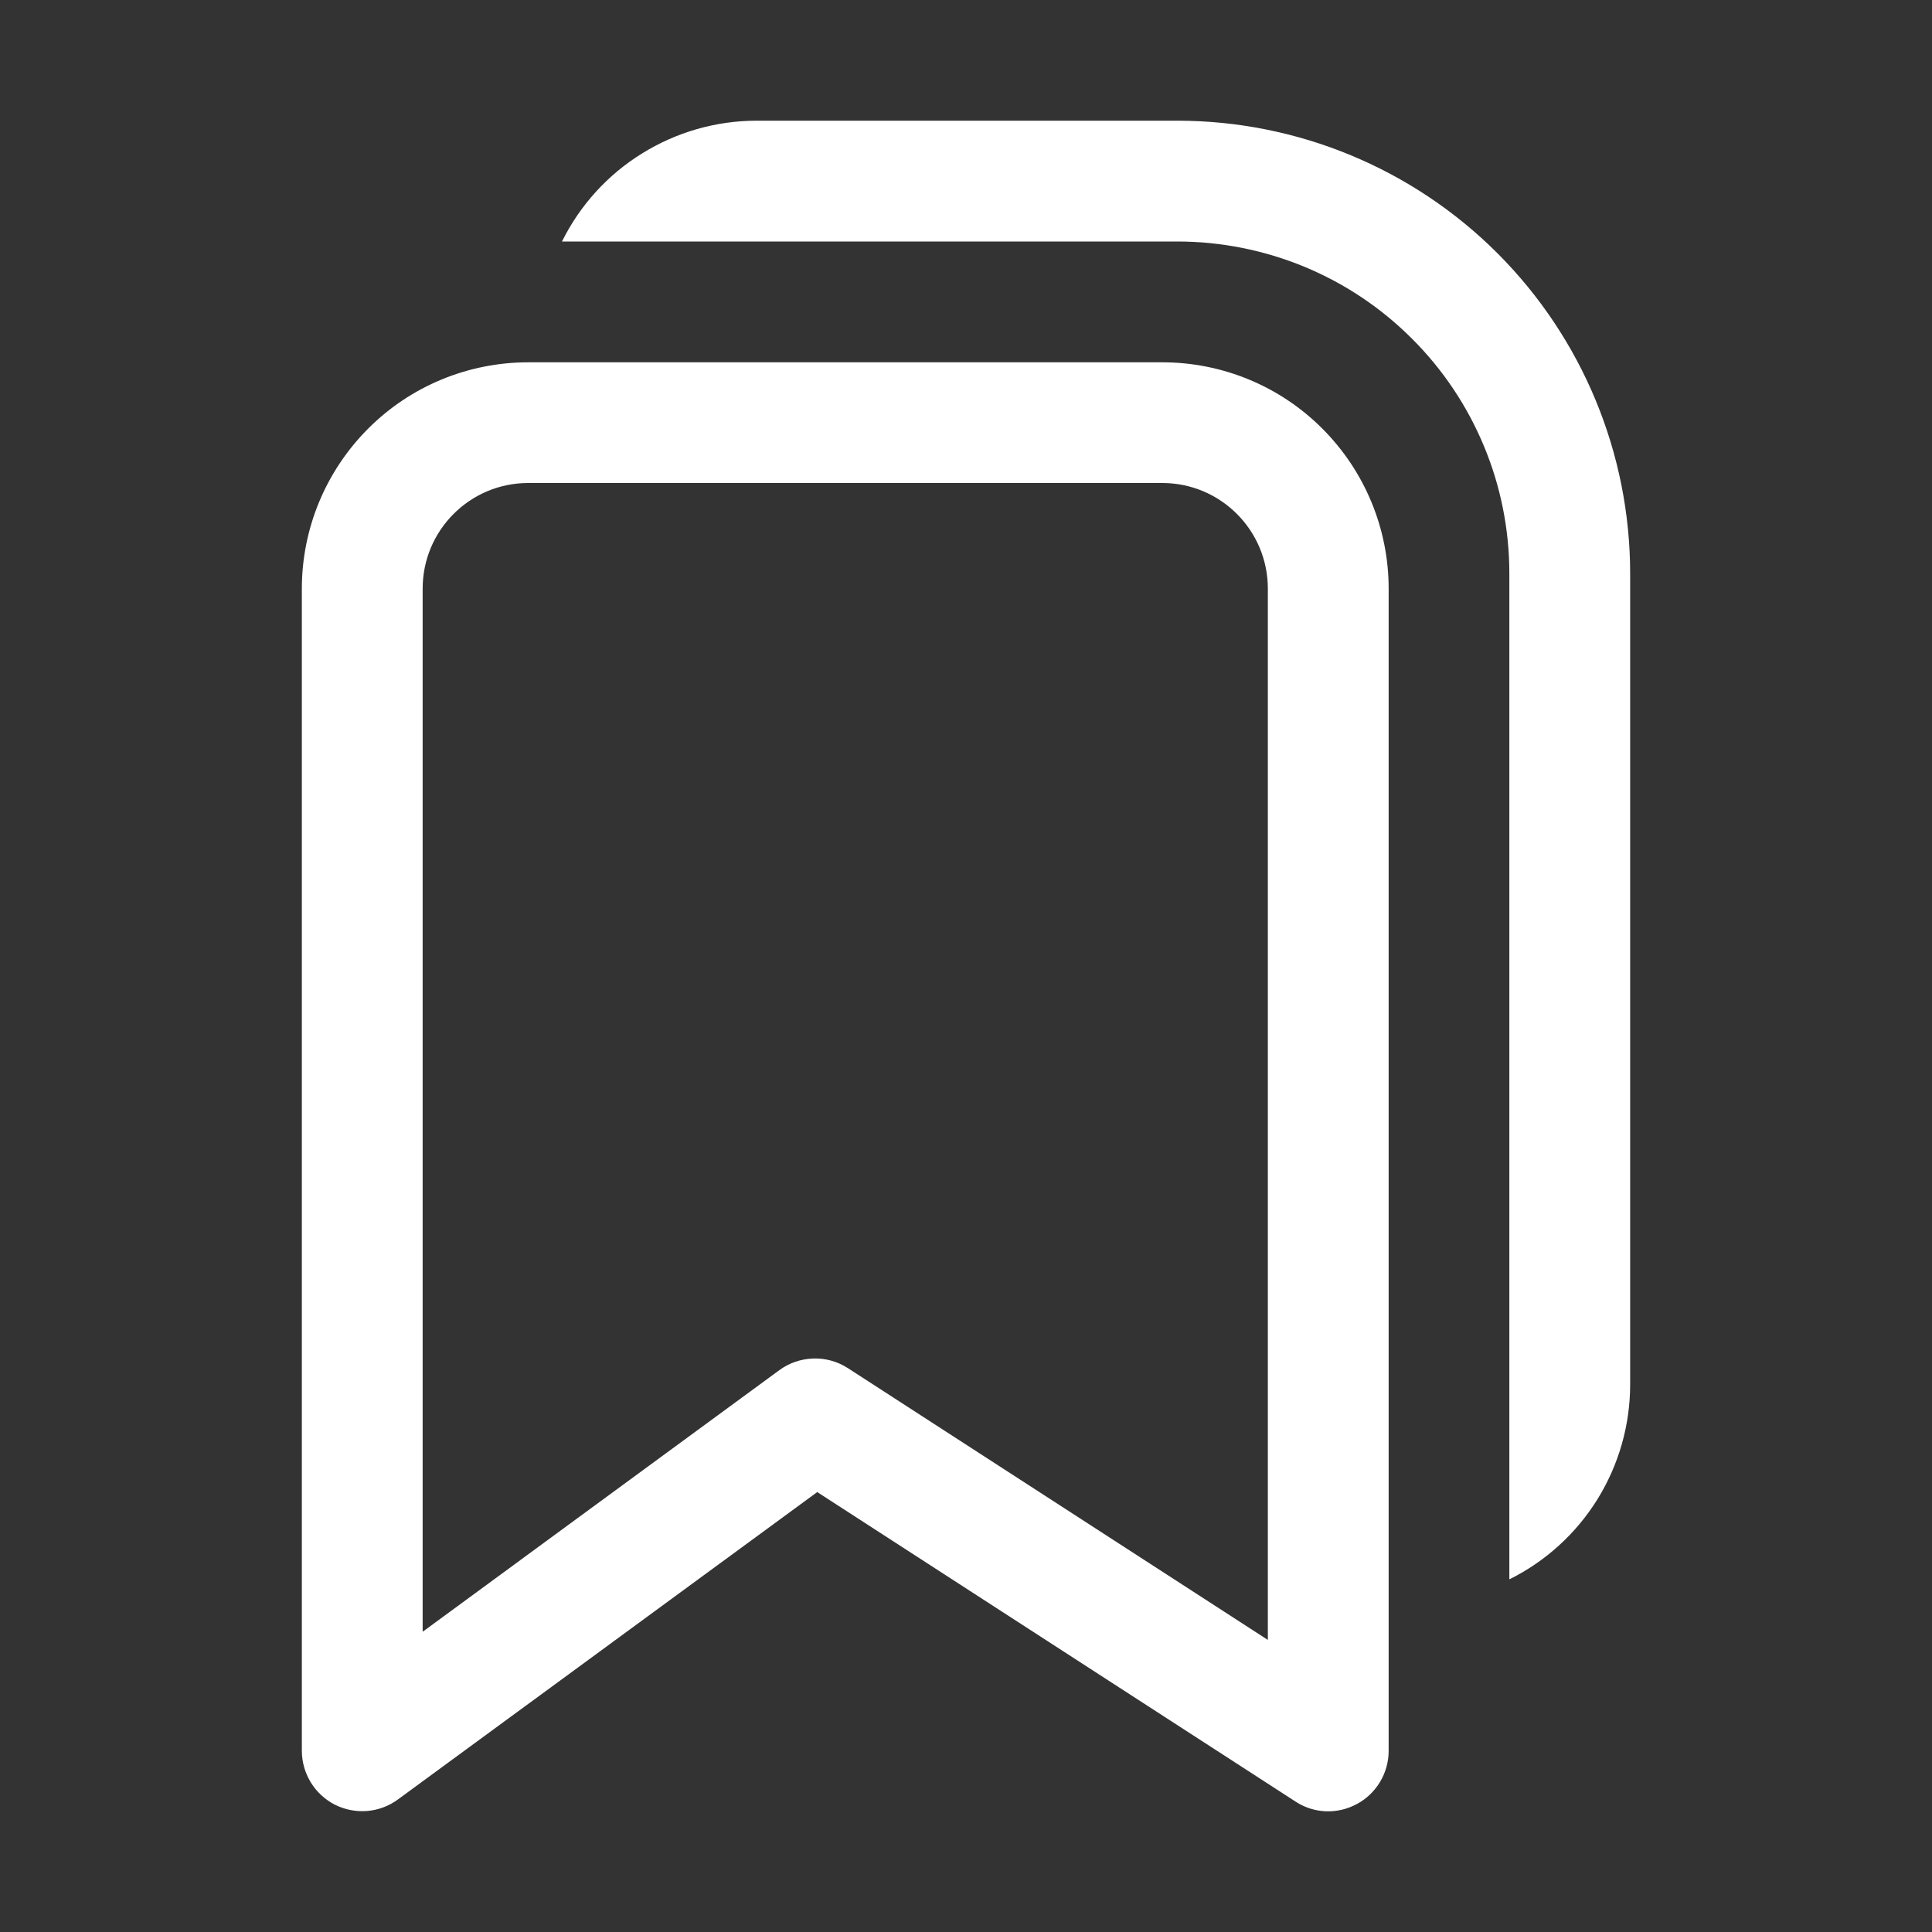 <svg width="17" height="17" viewBox="0 0 17 17" fill="none" xmlns="http://www.w3.org/2000/svg">
<rect x="0" y="0" width="17" height="17" fill="#333333" stroke="none"/>
<path d="M4.945 2.125C5.103 1.806 5.347 1.537 5.65 1.35C5.953 1.162 6.302 1.062 6.658 1.062H10.359C11.416 1.062 12.43 1.482 13.177 2.229C13.924 2.977 14.344 3.99 14.344 5.047V12.183C14.344 12.539 14.244 12.889 14.057 13.191C13.869 13.494 13.6 13.739 13.281 13.897V5.047C13.281 4.663 13.206 4.283 13.059 3.929C12.912 3.574 12.697 3.252 12.425 2.981C12.154 2.709 11.832 2.494 11.477 2.347C11.123 2.201 10.743 2.125 10.359 2.125H4.945ZM4.648 3.188C4.12 3.188 3.613 3.397 3.24 3.771C2.866 4.145 2.656 4.651 2.656 5.18V15.406C2.656 15.504 2.684 15.601 2.735 15.684C2.786 15.768 2.86 15.835 2.947 15.88C3.035 15.924 3.133 15.943 3.231 15.935C3.329 15.927 3.422 15.892 3.501 15.834L7.191 13.129L11.399 15.852C11.479 15.905 11.572 15.934 11.667 15.938C11.763 15.941 11.857 15.919 11.941 15.873C12.025 15.828 12.095 15.76 12.144 15.678C12.193 15.596 12.219 15.502 12.219 15.406V5.18C12.219 4.651 12.009 4.145 11.635 3.771C11.262 3.397 10.755 3.188 10.227 3.188H4.648ZM3.719 5.18C3.719 4.666 4.135 4.25 4.648 4.25H10.227C10.74 4.25 11.156 4.666 11.156 5.18V14.43L7.46 12.038C7.37 11.98 7.264 11.95 7.156 11.954C7.049 11.957 6.945 11.992 6.858 12.056L3.719 14.358V5.18Z" fill="white"/>
</svg>
